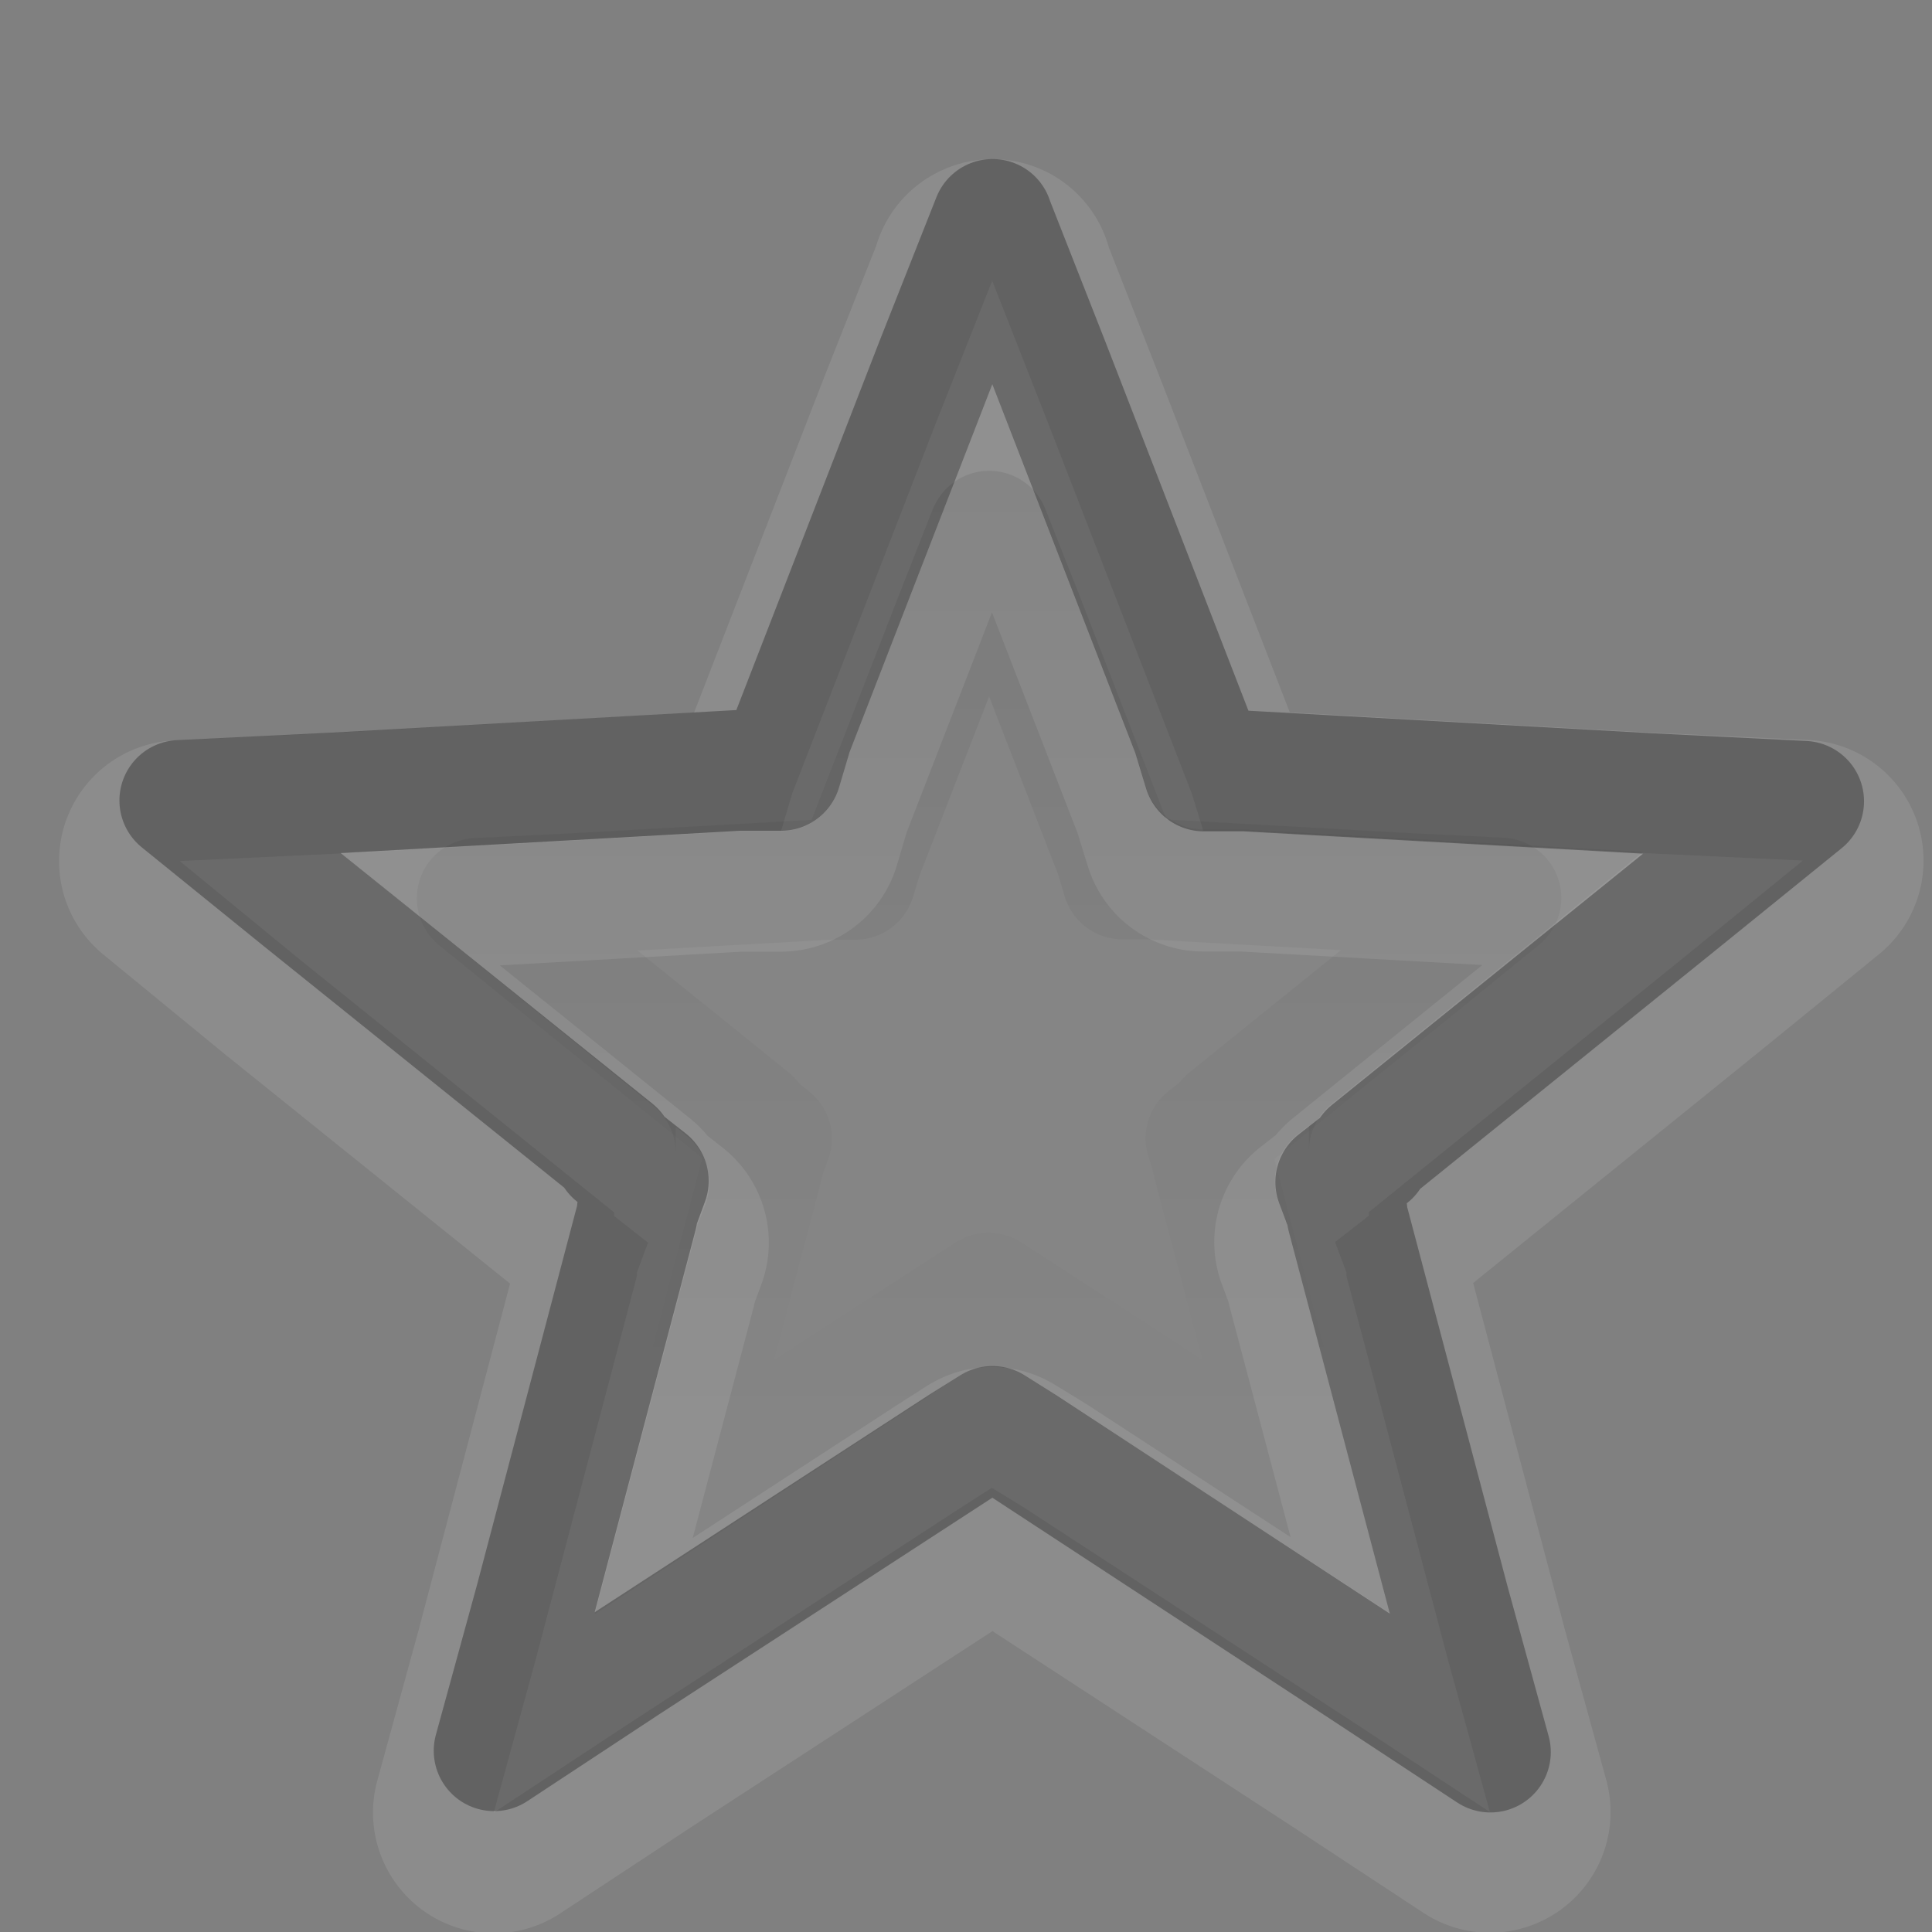 <svg xmlns="http://www.w3.org/2000/svg" xmlns:xlink="http://www.w3.org/1999/xlink" viewBox="0 0 16 16"><rect x="0" y="0" width="16" height="16" fill="#808080" stroke="none"/><defs><linearGradient id="a"><stop offset="0"/><stop offset="1" stop-opacity="0"/></linearGradient><linearGradient id="b"><stop offset="0" stop-color="#fff"/><stop offset="1" stop-color="#fff"/></linearGradient><linearGradient id="c"><stop offset="0" stop-color="#fff"/><stop offset="1" stop-color="#fff"/></linearGradient><linearGradient xlink:href="#a" id="f" gradientUnits="userSpaceOnUse" x1="30.946" y1="-2.96" x2="30.946" y2="13.473" gradientTransform="matrix(.631 0 0 .631 -9.473 3.262)"/><linearGradient gradientTransform="translate(0 1.005)" xlink:href="#b" id="d" x1="8" y1="15" x2="8" gradientUnits="userSpaceOnUse"/><linearGradient gradientTransform="translate(0 1.005)" xlink:href="#c" id="e" x1="8" y1="15" x2="8" gradientUnits="userSpaceOnUse"/></defs><path d="M8.22 2.318l-.47 1.188-1.188 3.062-.093.313h-.35l-3.35.19-1.28.06 1 .82 2.598 2.09v.03l.28.22-.093.25v.03l-.842 3.19-.343 1.25 1.093-.72 2.782-1.81.25-.16.25.153 2.78 1.812 1.094.72-.344-1.25-.844-3.19v-.03l-.094-.25.28-.218v-.03l2.594-2.097 1-.814-1.28-.06-3.345-.187h-.34l-.096-.31-1.187-3.06-.467-1.19z" style="line-height:normal;-inkscape-font-specification:sans-serif;text-indent:0;text-align:start;text-decoration-line:none;text-transform:none;block-progression:tb" color="#000" font-weight="400" font-family="sans-serif" overflow="visible" opacity=".1" fill="url(#d)" stroke="url(#e)" stroke-width="2" stroke-linejoin="round"/><path style="line-height:normal;-inkscape-font-specification:sans-serif;text-indent:0;text-align:start;text-decoration-line:none;text-decoration-style:solid;text-decoration-color:#000;text-transform:none;block-progression:tb;isolation:auto;mix-blend-mode:normal" d="M8.22 3.177l.002.01 1.18 3.042.088.29a.5.5 0 0 0 .48.35h.33l3.307.185L11.03 9.14a.5.5 0 0 0-.19.39v-.21l-.09.07a.5.5 0 0 0-.16.572l.062.164v-.06a.5.5 0 0 0 .018.128l.84 3.164-2.77-1.804-.007-.006-.25-.157a.5.5 0 0 0-.53 0l-.25.16-.01.01-2.768 1.807.838-3.164a.5.5 0 0 0 .017-.097v.03l.063-.165a.5.5 0 0 0-.163-.57l-.084-.07v.215a.5.5 0 0 0-.186-.39L2.83 7.07l3.31-.187h.33a.5.5 0 0 0 .477-.354l.088-.3 1.18-3.044z" color="#000" font-weight="400" font-family="sans-serif" white-space="normal" overflow="visible" opacity=".05"/><path style="line-height:normal;-inkscape-font-specification:sans-serif;text-indent:0;text-align:start;text-decoration-line:none;text-transform:none;block-progression:tb" d="M8.22 1.817l-.47 1.188-1.188 3.062-.093.313h-.35l-3.35.187-1.28.062 1 .81 2.6 2.09v.03l.28.22-.092.25v.03l-.842 3.19-.343 1.25 1.093-.72 2.784-1.81.25-.156.25.157 2.78 1.82 1.094.72L12 13.26l-.844-3.19v-.03l-.094-.25.282-.22v-.03l2.593-2.094 1-.81-1.28-.064-3.345-.187H9.97l-.095-.313-1.188-3.064L8.22 1.82z" color="#000" font-weight="400" font-family="sans-serif" overflow="visible" opacity=".3" fill="none" stroke="#000" stroke-linejoin="round"/><path style="line-height:normal;-inkscape-font-specification:sans-serif;text-indent:0;text-align:start;text-decoration-line:none;text-transform:none;block-progression:tb" d="M8.188 4.405l-.295.75-.75 1.93-.06.197H6.87L4.76 7.4l-.808.04.63.512 1.637 1.32v.02l.17.138-.06.157v.02l-.53 2.01-.22.788.69-.453 1.76-1.142.157-.1.158.1 1.754 1.14.69.453-.218-.788-.532-2.01v-.02l-.05-.157.177-.138v-.02L11.8 7.95l.63-.513-.808-.04-2.11-.118h-.216l-.06-.2-.748-1.93-.296-.75z" color="#000" font-weight="400" font-family="sans-serif" overflow="visible" opacity=".1" fill="none" stroke="url(#f)" stroke-linejoin="round"/></svg>